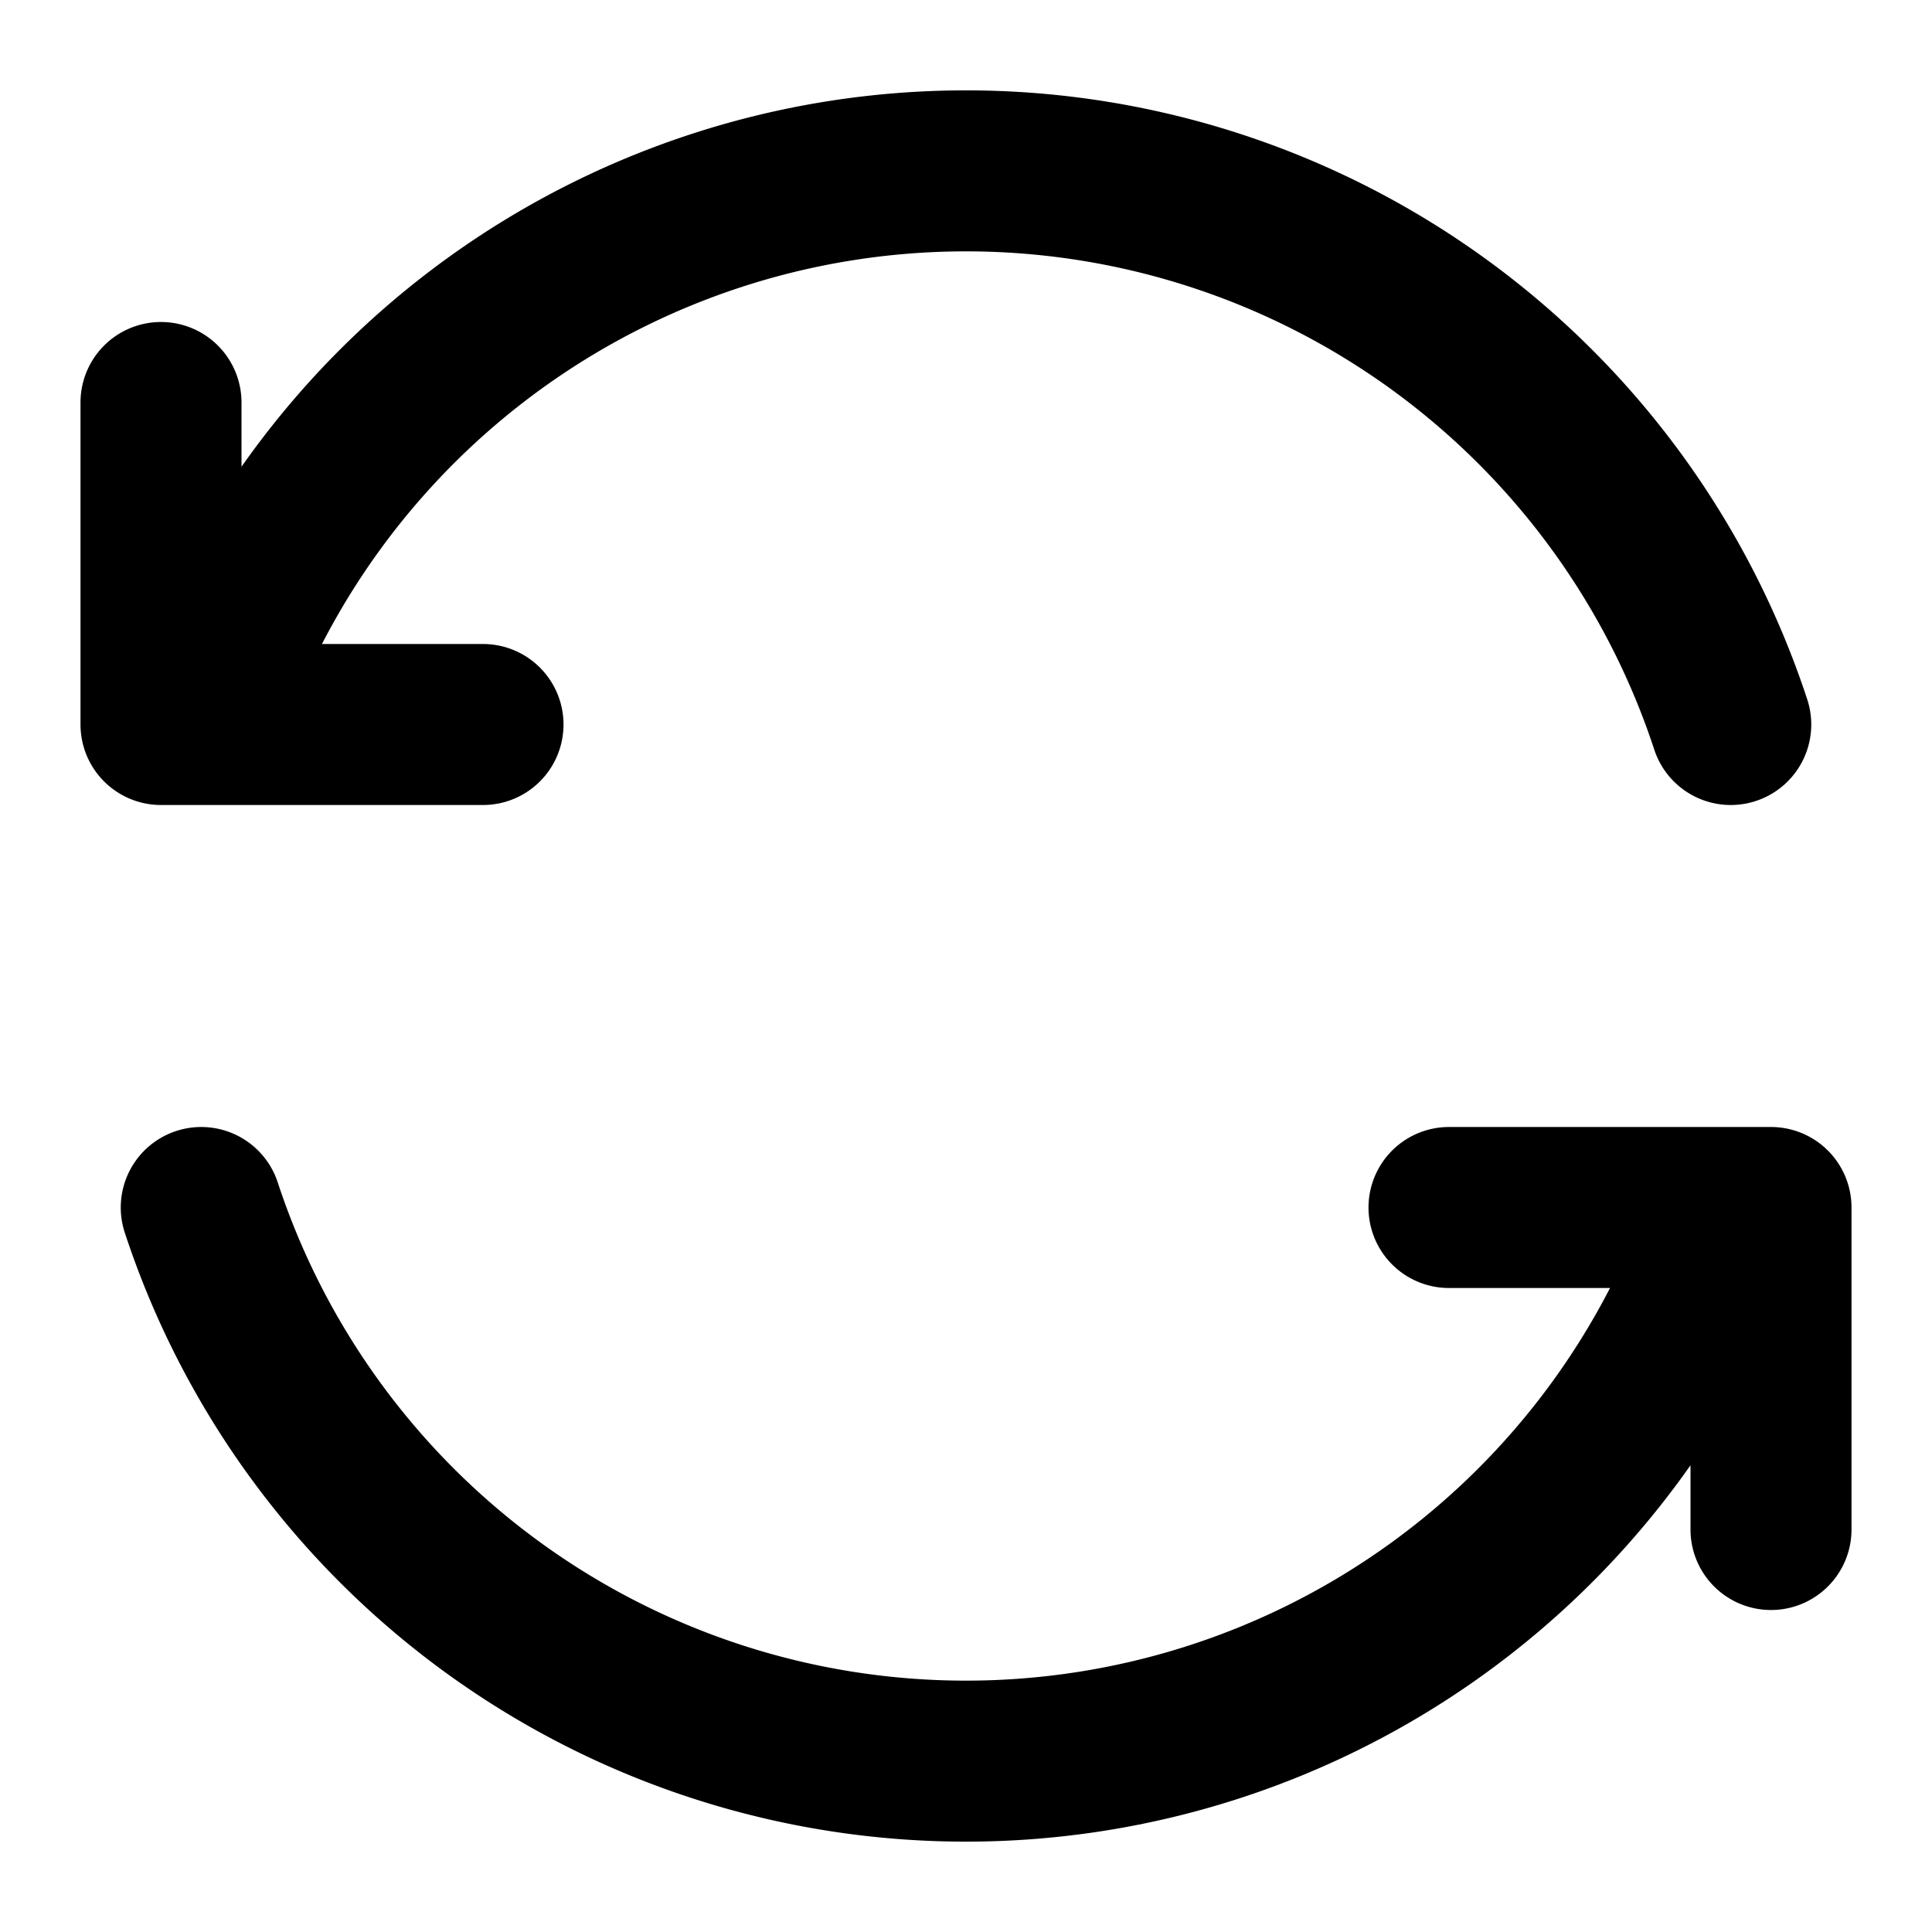 <svg xmlns="http://www.w3.org/2000/svg" width="32" height="32" viewBox="0 0 24 24"><!-- Icon from Meteor Icons by zkreations - https://github.com/zkreations/icons/blob/main/LICENSE --><path fill="none" stroke="currentColor" stroke-linecap="round" stroke-linejoin="round" stroke-width="2" d="M21.5 9a10 10 0 0 0-19 0M2 5v4h4m12 6h4v4M2.5 15a10 10 0 0 0 19 0"/></svg>